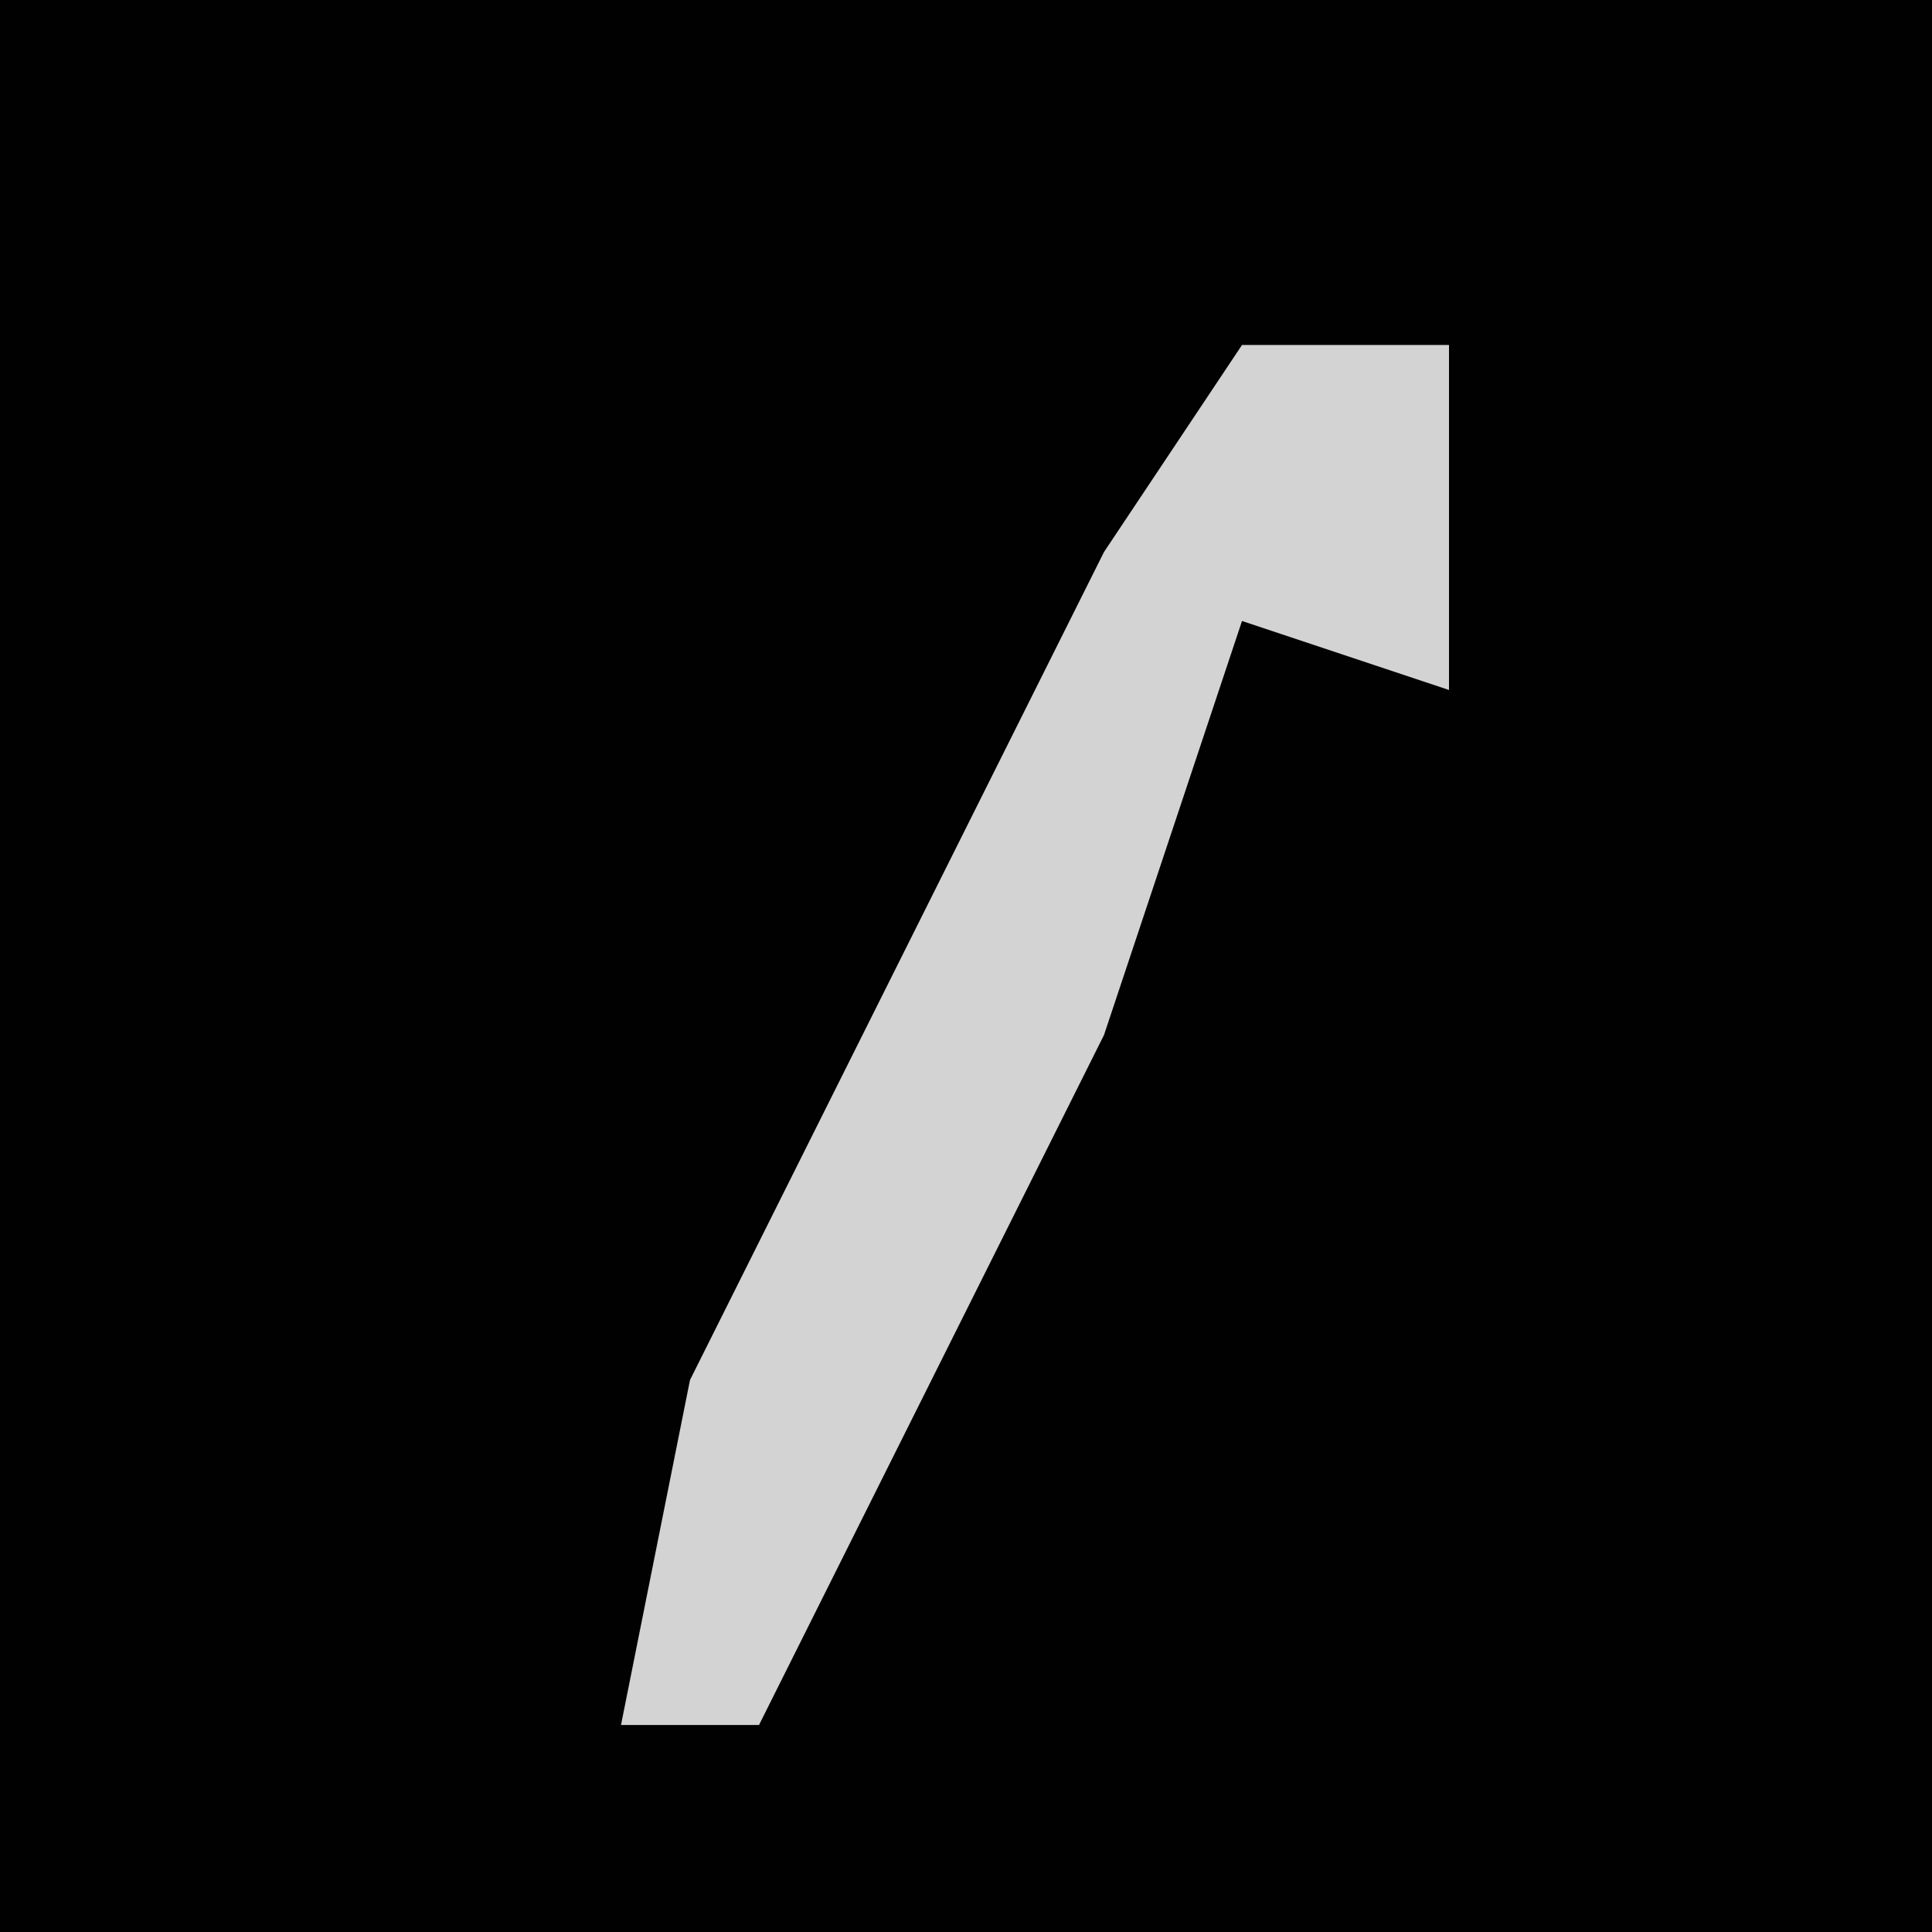 <?xml version="1.0" encoding="UTF-8"?>
<svg version="1.1" xmlns="http://www.w3.org/2000/svg" width="28" height="28">
<path d="M0,0 L28,0 L28,28 L0,28 Z " fill="#010101" transform="translate(0,0)"/>
<path d="M0,0 L3,0 L3,5 L0,4 L-2,10 L-7,20 L-9,20 L-8,15 L-2,3 Z " fill="#D3D3D3" transform="translate(18,5)"/>
</svg>

